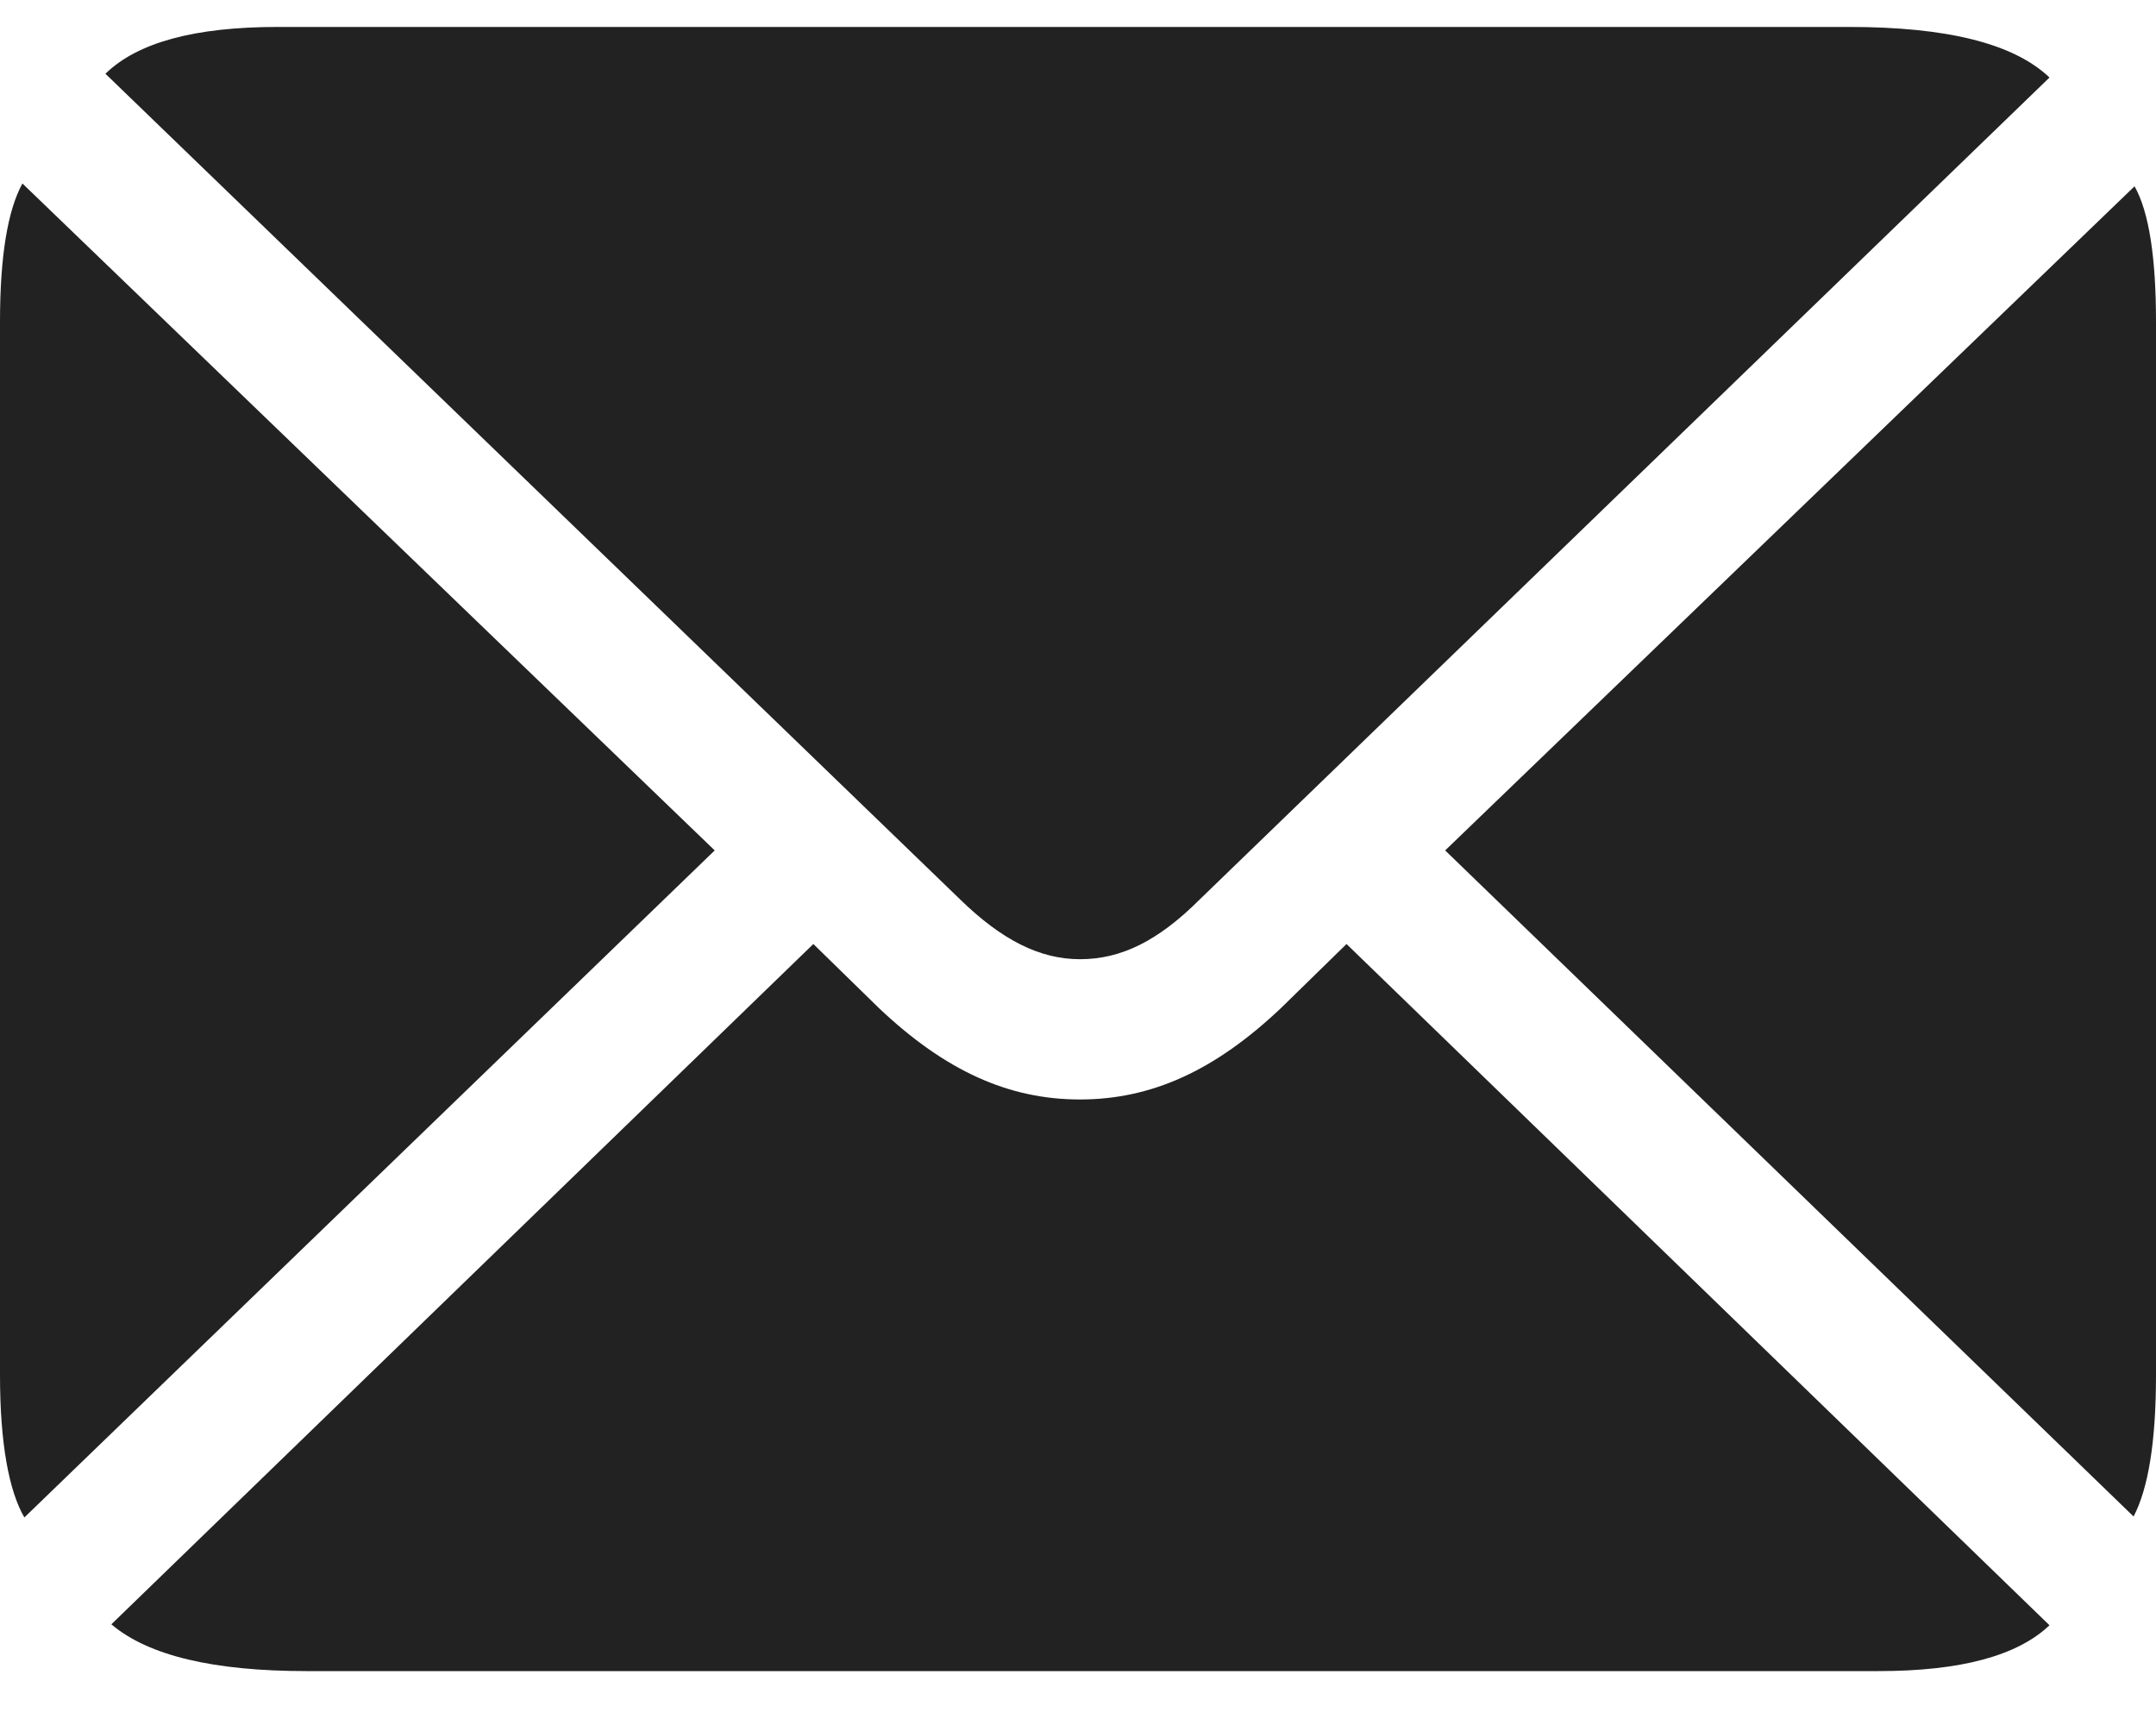 <svg width="20" height="16" viewBox="0 0 20 16" fill="none" xmlns="http://www.w3.org/2000/svg">
<path d="M10.018 8.897C10.399 8.897 10.743 8.729 11.132 8.34L19.012 0.719C18.677 0.4 18.052 0.25 17.156 0.25H2.572C1.812 0.25 1.277 0.392 0.978 0.684L8.904 8.34C9.293 8.72 9.647 8.897 10.018 8.897ZM0.226 14.075L6.63 7.888L0.208 1.702C0.072 1.949 0 2.374 0 2.985V12.756C0 13.385 0.082 13.827 0.226 14.075ZM19.792 14.066C19.927 13.809 20 13.376 20 12.756V2.985C20 2.392 19.936 1.967 19.801 1.728L13.406 7.888L19.792 14.066ZM2.844 15.5H17.427C18.188 15.5 18.714 15.358 19.012 15.075L12.491 8.756L11.884 9.349C11.268 9.933 10.679 10.198 10.018 10.198C9.357 10.198 8.768 9.933 8.152 9.349L7.545 8.756L1.033 15.066C1.377 15.358 1.984 15.5 2.844 15.5Z" fill="#222222"/>
</svg>
